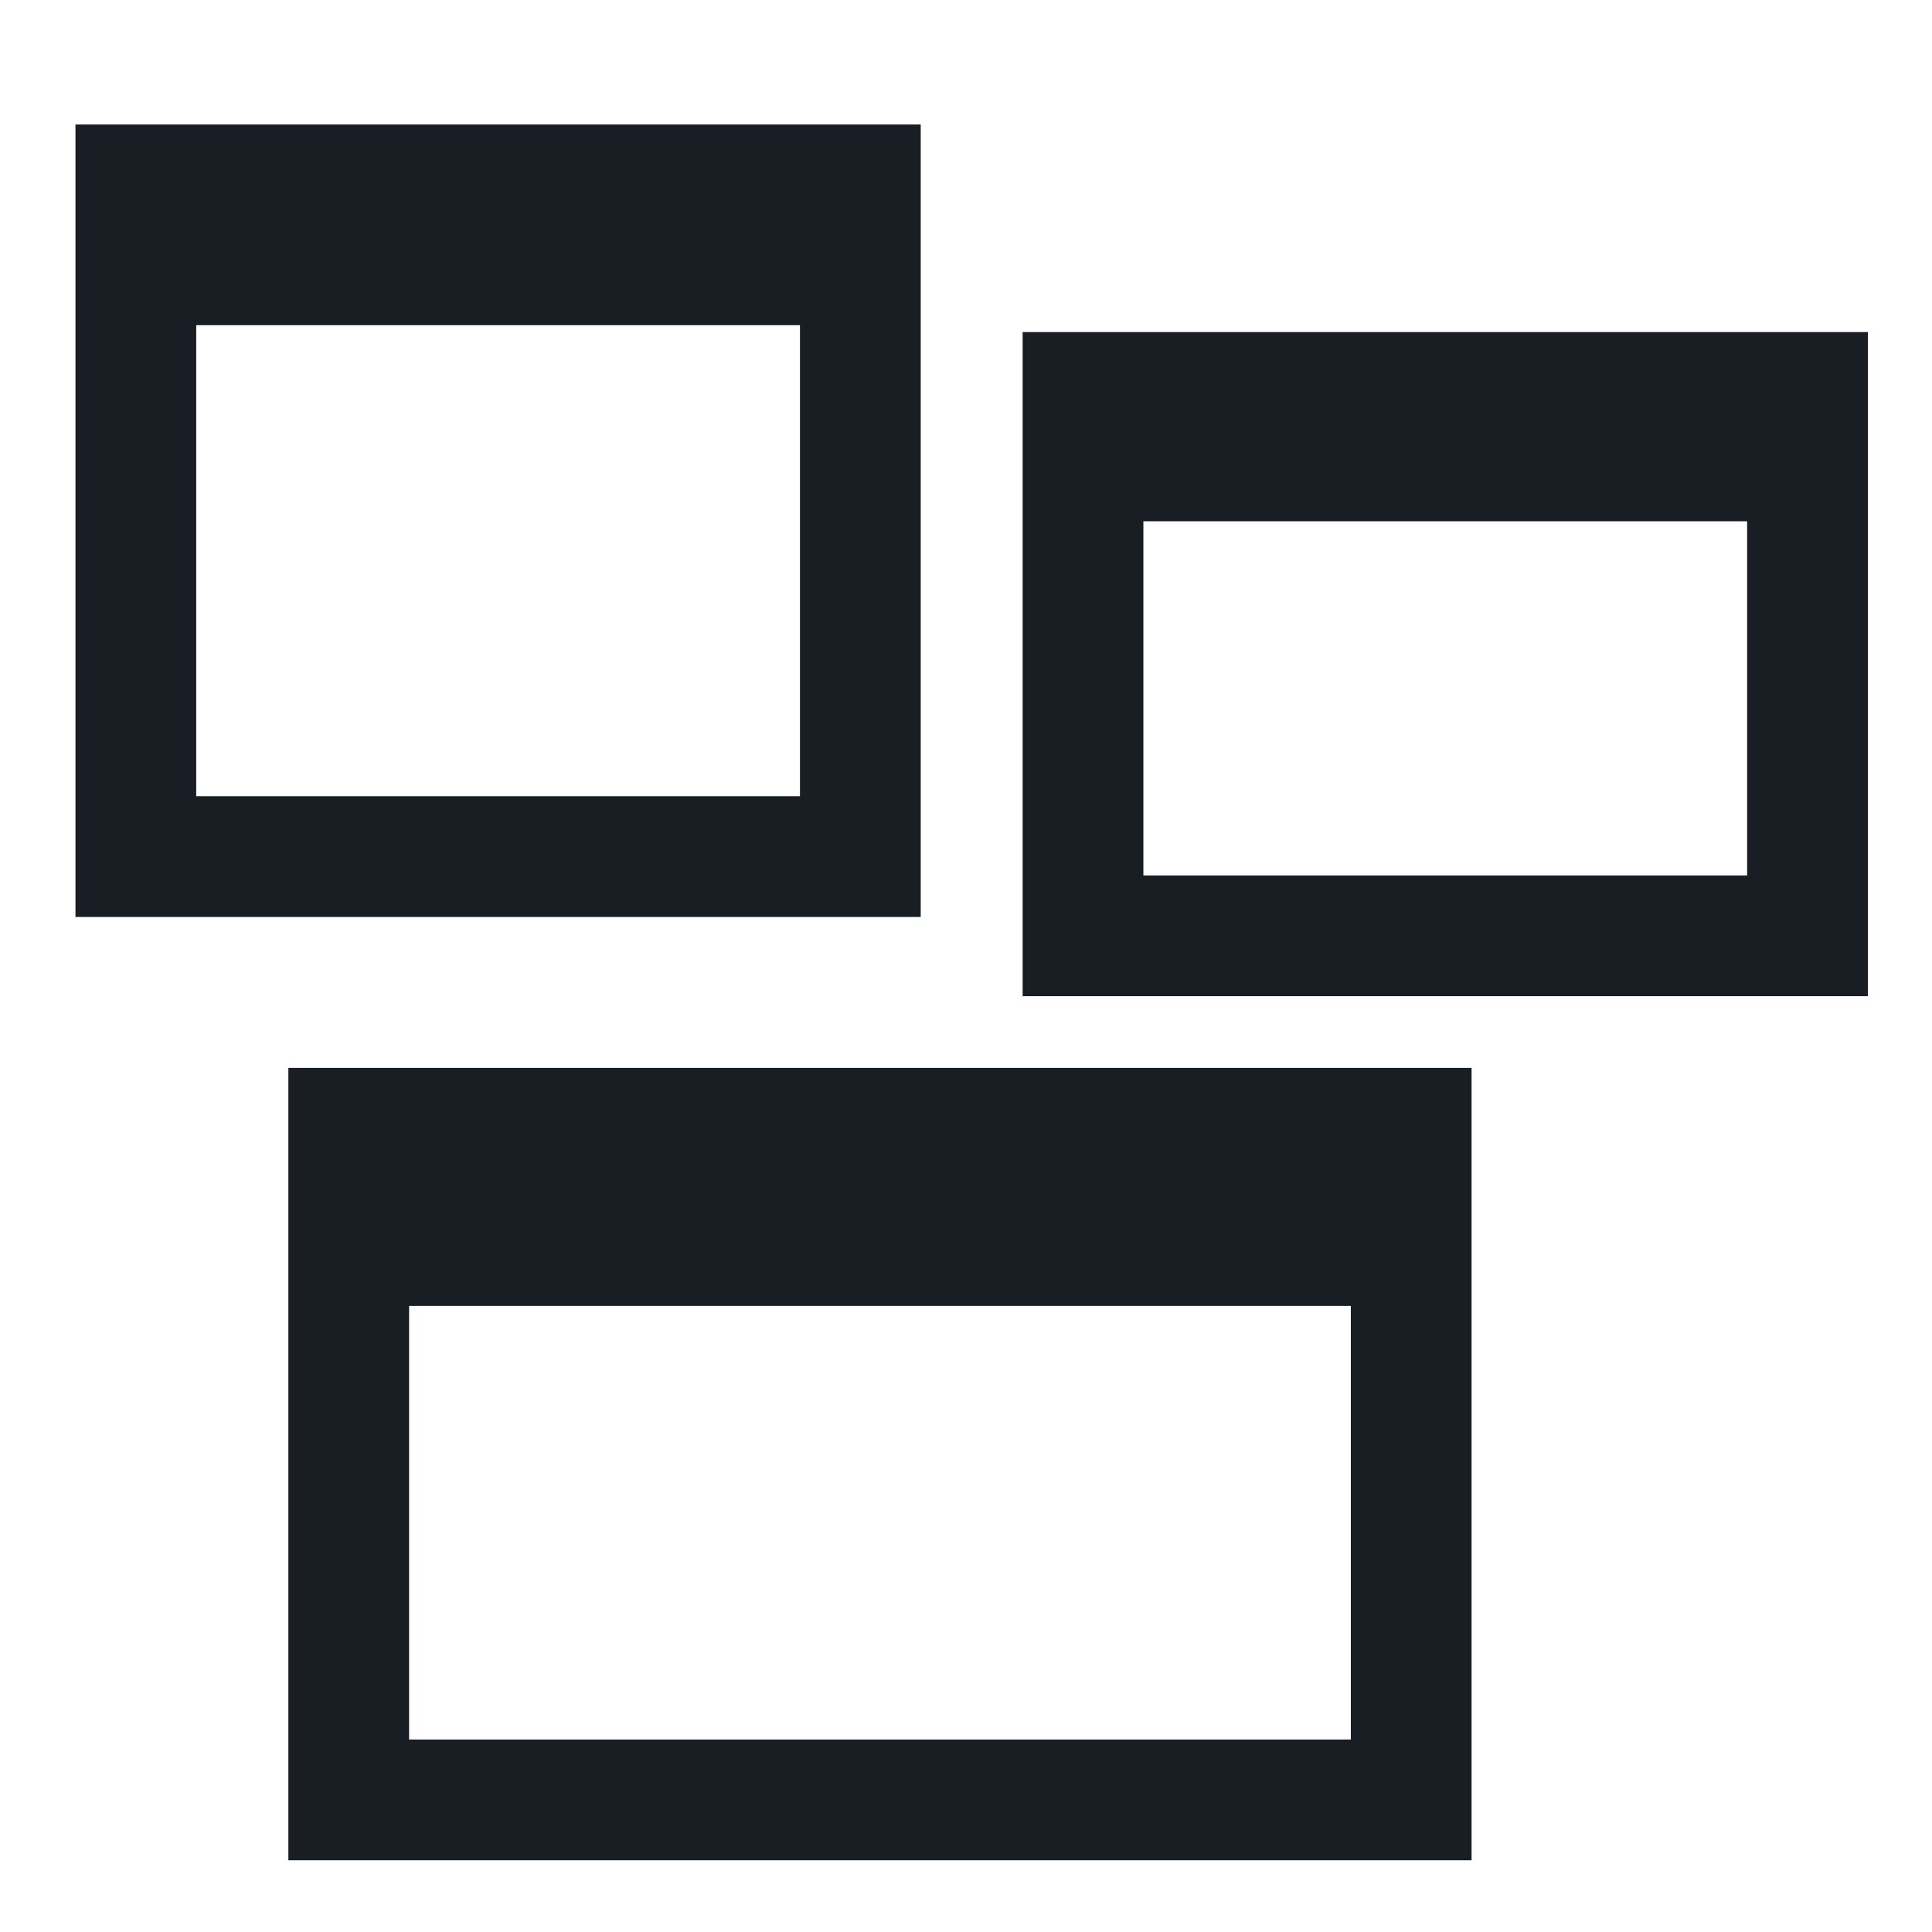 <svg xmlns="http://www.w3.org/2000/svg" style="isolation:isolate" width="16" height="16" viewBox="0 0 16 16">
 <defs>
  <clipPath id="_clipPath_beEfOdP81yIbB1NOkY88FKhDOIgssriK">
   <rect width="16" height="16"/>
  </clipPath>
 </defs>
 <g clip-path="url(#_clipPath_beEfOdP81yIbB1NOkY88FKhDOIgssriK)">
  <rect fill="#181e24" width="4.625" height="3.594" x="17.09" y="-.09" transform="matrix(1,0,0,1,0,0)"/>
  <g>
   <g>
    <path fill="none" stroke="#181e24" stroke-linecap="square" stroke-miterlimit="3" d="M 1.125 1.531 L 7.125 1.531 L 7.125 7.094 L 1.125 7.094 L 1.125 1.531 Z" vector-effect="non-scaling-stroke"/>
    <rect fill="#181e24" width="6.063" height="1.063" x="1.03" y="1.63" transform="matrix(1,0,0,1,0,0)"/>
   </g>
   <g>
    <path fill="none" stroke="#181e24" stroke-linecap="square" stroke-miterlimit="3" d="M 8.969 3.25 L 14.969 3.25 L 14.969 7.75 L 8.969 7.75 L 8.969 3.25 Z" vector-effect="non-scaling-stroke"/>
    <rect fill="#181e24" width="6.063" height=".987" x="8.88" y="3.33" transform="matrix(1,0,0,1,0,0)"/>
   </g>
   <g>
    <path fill="none" stroke="#181e24" stroke-linecap="square" stroke-miterlimit="3" d="M 2.888 9.344 L 11.687 9.344 L 11.687 14.906 L 2.888 14.906 L 2.888 9.344 Z" vector-effect="non-scaling-stroke"/>
    <rect fill="#181e24" width="8.892" height="1.375" x="2.75" y="9.44" transform="matrix(1,0,0,1,0,0)"/>
   </g>
  </g>
 </g>
</svg>
